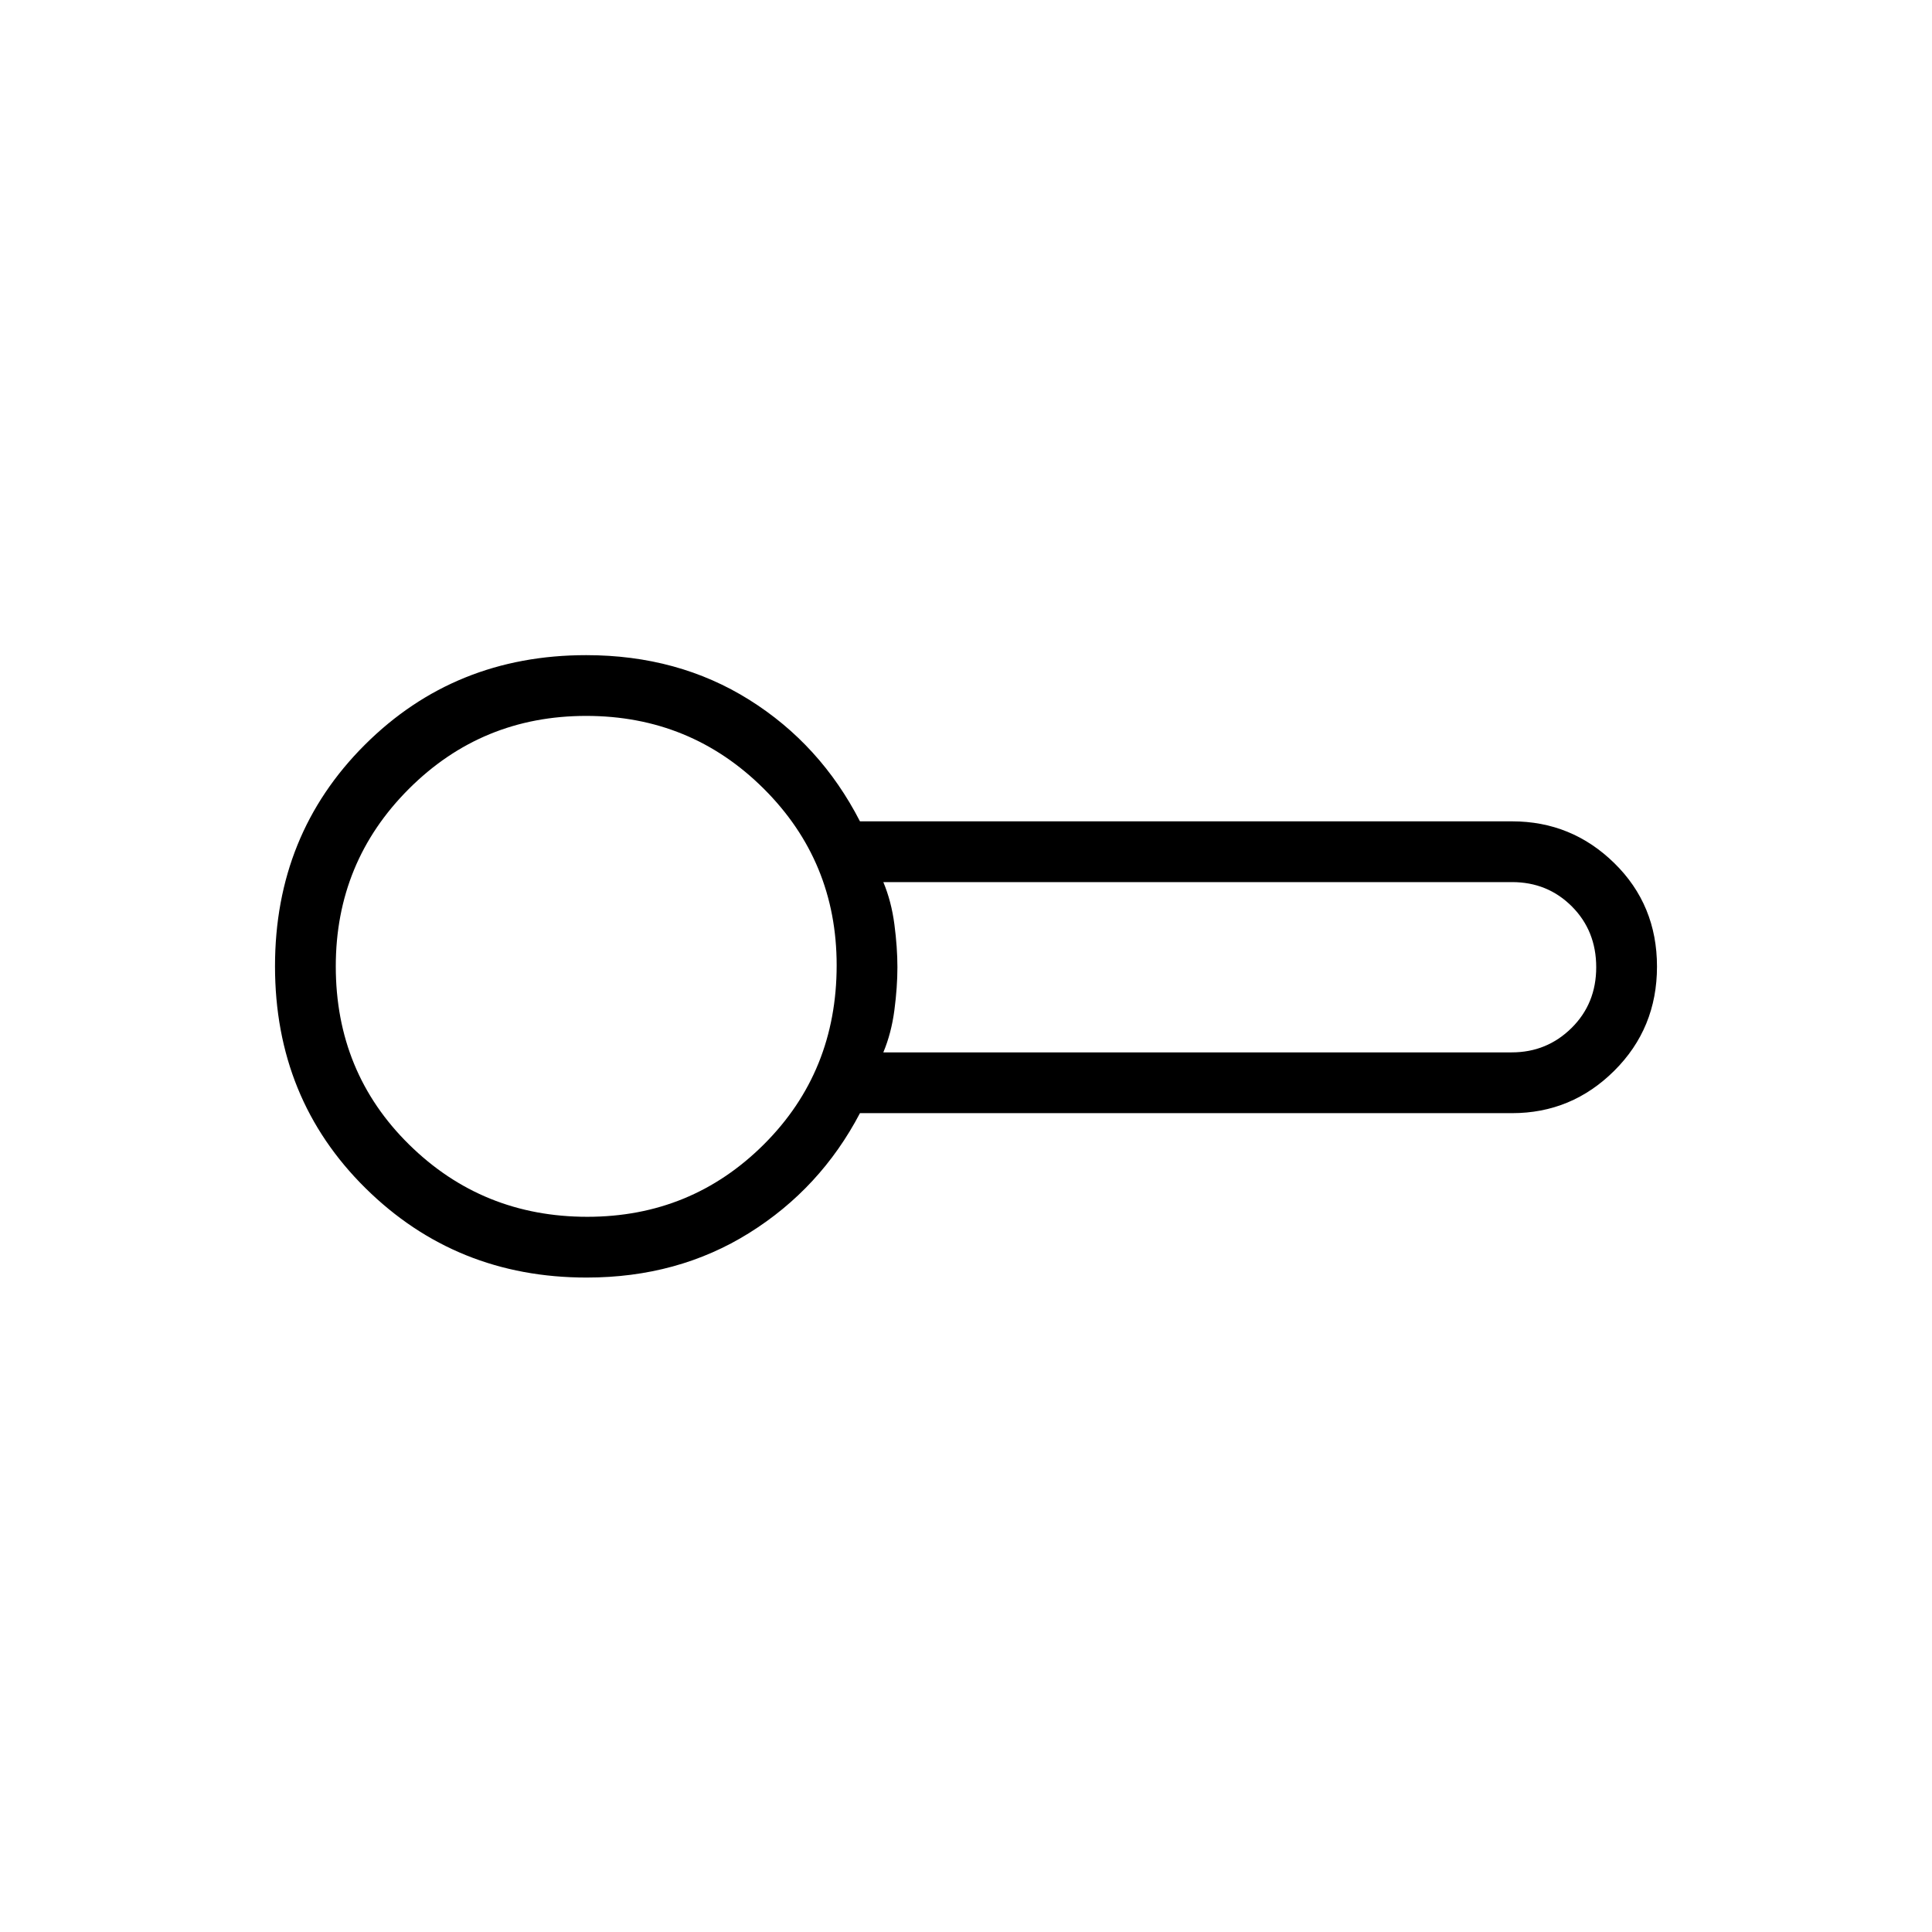 <svg xmlns="http://www.w3.org/2000/svg" height="48" viewBox="0 -960 960 960" width="48"><path d="M291.48-325.19q-64.9 0-109.86-44.41-44.97-44.41-44.97-110.28 0-65.51 44.65-110.05 44.65-44.53 109.98-44.53 45.62 0 81.02 22.19 35.39 22.19 55.01 60.39h324.04q29.61 0 50.8 20.77 21.2 20.78 21.2 51.4 0 30.63-21.2 51.73-21.19 21.1-50.8 21.1H427.31q-19.62 37.42-55.06 59.55-35.44 22.14-80.77 22.14Zm1.71-155.08Zm145.73 43.19H751.2q17.41 0 29.68-12.11 12.27-12.12 12.27-30.19 0-18.08-12.08-30.2-12.08-12.11-29.72-12.11H438.92q4 9.55 5.5 21.01 1.5 11.45 1.5 21.3 0 9.84-1.5 21.3-1.5 11.45-5.5 21Zm-147.1 81.7q51.7 0 87.81-36.04 36.1-36.03 36.1-88.94 0-51.7-36.3-87.81-36.3-36.1-88.15-36.1-51.86 0-88.15 36.3-36.28 36.3-36.28 88.15 0 52.69 36.45 88.56 36.45 35.88 88.52 35.88Z"/></svg>